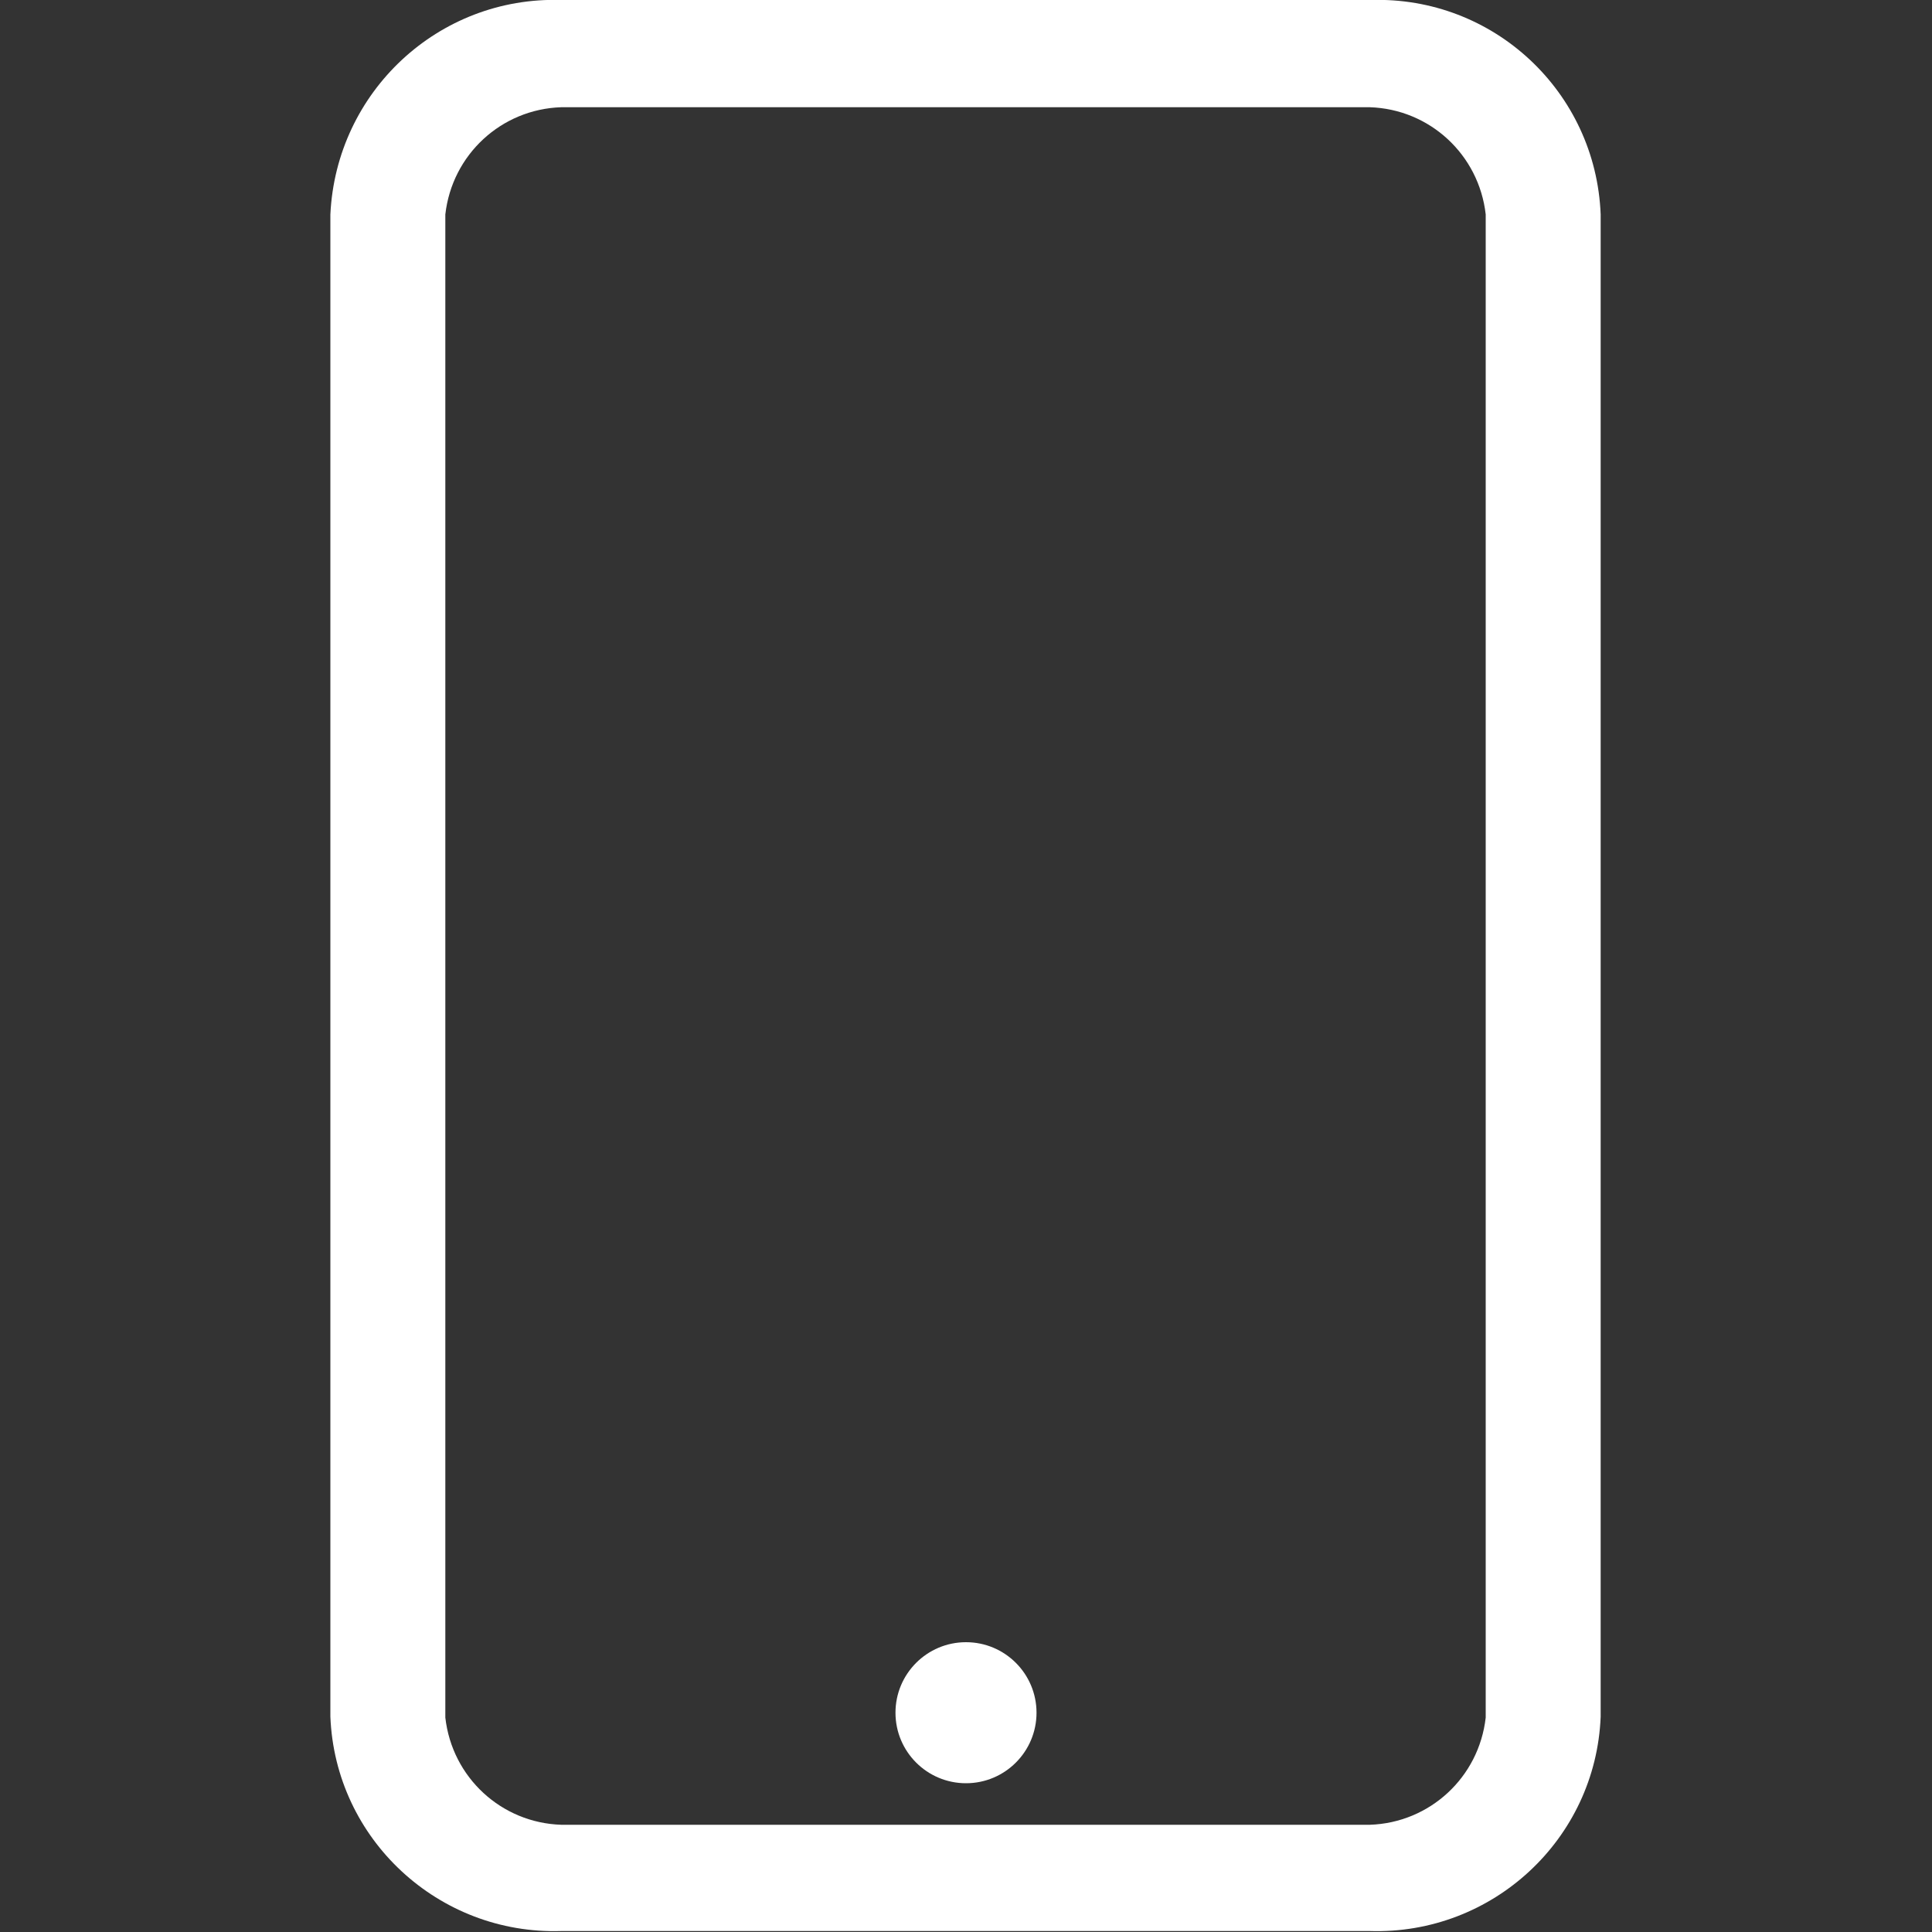 <?xml version="1.0" encoding="utf-8"?>
<!-- Generator: Adobe Illustrator 26.3.1, SVG Export Plug-In . SVG Version: 6.00 Build 0)  -->
<svg version="1.1" id="Capa_1" xmlns="http://www.w3.org/2000/svg" xmlns:xlink="http://www.w3.org/1999/xlink" x="0px" y="0px"
	 viewBox="0 0 20 20" style="enable-background:new 0 0 20 20;" xml:space="preserve">
<rect x="0" y="0" width="20" height="20" fill="#333333" stroke="none"/>
<style type="text/css">
	.st0{fill:#FFFFFF;}
</style>
<path id="Trazado_549" class="st0" d="M14.19,0H5.81C4.54-0.04,3.48,0.95,3.42,2.22v15.55c0.05,1.27,1.12,2.26,2.39,2.22h8.37
	c1.27,0.04,2.34-0.95,2.39-2.22V2.22C16.52,0.95,15.46-0.04,14.19,0z M15.38,17.78c-0.07,0.62-0.58,1.09-1.2,1.11H5.81
	c-0.62-0.02-1.13-0.49-1.2-1.11V2.22c0.07-0.62,0.58-1.09,1.2-1.11h8.37c0.62,0.02,1.13,0.49,1.2,1.11L15.38,17.78z"/>
<circle id="Elipse_8" class="st0" cx="10" cy="17.73" r="0.73"/>
</svg>
